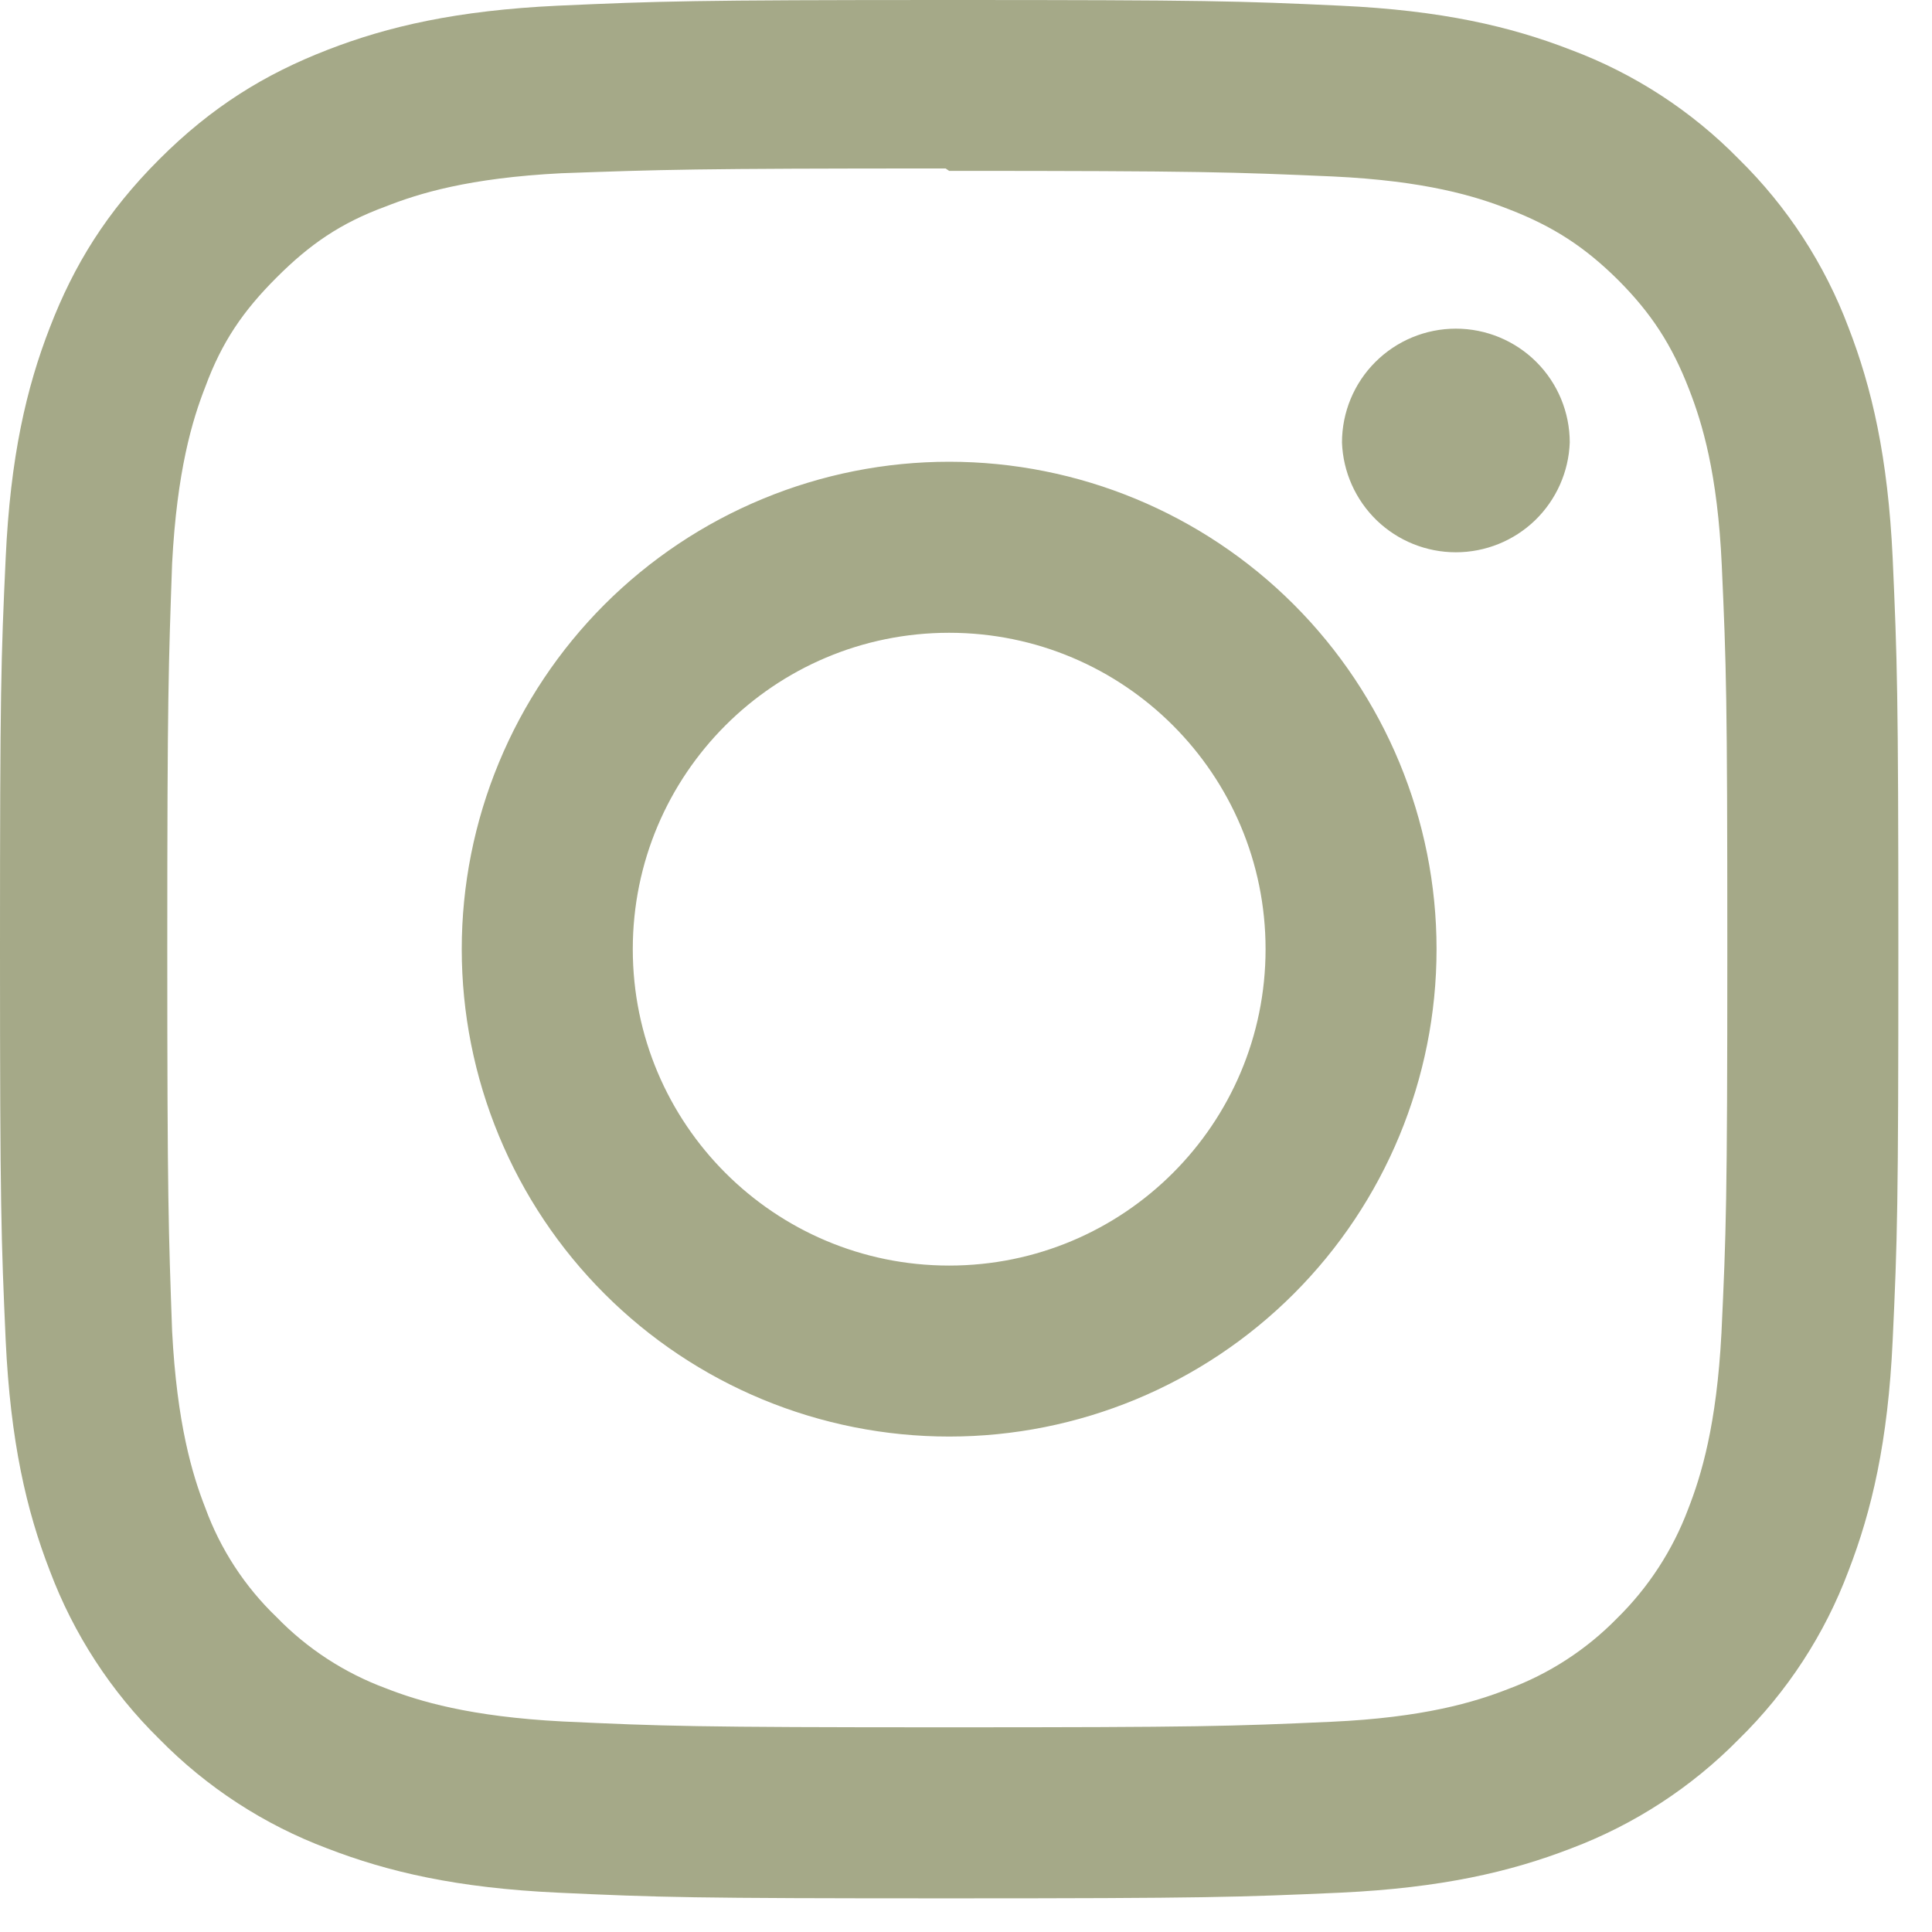<svg width="36" height="36" viewBox="0 0 36 36" fill="none" xmlns="http://www.w3.org/2000/svg">
<path d="M17.686 0C12.882 0 12.282 0.022 10.395 0.106C8.512 0.195 7.229 0.491 6.102 0.929C4.939 1.38 3.951 1.985 2.968 2.968C1.985 3.951 1.378 4.937 0.929 6.102C0.491 7.229 0.193 8.512 0.106 10.395C0.018 12.282 0 12.882 0 17.686C0 22.491 0.022 23.091 0.106 24.978C0.195 26.86 0.491 28.143 0.929 29.271C1.373 30.451 2.069 31.521 2.968 32.404C3.852 33.305 4.921 34.001 6.102 34.444C7.231 34.88 8.513 35.18 10.395 35.267C12.282 35.355 12.882 35.373 17.686 35.373C22.491 35.373 23.091 35.351 24.978 35.267C26.86 35.178 28.143 34.88 29.271 34.444C30.451 34 31.52 33.304 32.404 32.404C33.305 31.521 34.001 30.452 34.444 29.271C34.88 28.143 35.18 26.86 35.267 24.978C35.355 23.091 35.373 22.491 35.373 17.686C35.373 12.882 35.351 12.282 35.267 10.395C35.178 8.513 34.88 7.228 34.444 6.102C34 4.922 33.304 3.852 32.404 2.968C31.522 2.067 30.452 1.371 29.271 0.929C28.143 0.491 26.86 0.193 24.978 0.106C23.091 0.018 22.491 0 17.686 0ZM17.686 3.184C22.407 3.184 22.97 3.207 24.835 3.288C26.559 3.369 27.495 3.655 28.117 3.9C28.945 4.22 29.532 4.603 30.154 5.22C30.771 5.839 31.154 6.428 31.474 7.256C31.716 7.878 32.005 8.814 32.083 10.538C32.167 12.404 32.186 12.964 32.186 17.686C32.186 22.409 32.164 22.97 32.077 24.835C31.987 26.559 31.7 27.495 31.457 28.117C31.169 28.884 30.717 29.58 30.132 30.154C29.56 30.739 28.865 31.19 28.098 31.474C27.479 31.716 26.528 32.005 24.804 32.083C22.926 32.167 22.373 32.186 17.642 32.186C12.91 32.186 12.357 32.164 10.481 32.077C8.755 31.987 7.804 31.7 7.185 31.457C6.417 31.172 5.723 30.72 5.153 30.132C4.561 29.564 4.107 28.868 3.826 28.098C3.583 27.479 3.297 26.528 3.207 24.804C3.141 22.947 3.117 22.373 3.117 17.664C3.117 12.954 3.141 12.379 3.207 10.5C3.297 8.775 3.583 7.826 3.826 7.207C4.136 6.367 4.532 5.792 5.153 5.172C5.77 4.554 6.346 4.156 7.185 3.848C7.804 3.604 8.734 3.316 10.459 3.228C12.338 3.161 12.89 3.139 17.62 3.139L17.686 3.184ZM17.686 8.604C16.494 8.604 15.313 8.839 14.211 9.296C13.109 9.752 12.108 10.421 11.264 11.264C10.421 12.108 9.752 13.109 9.296 14.211C8.839 15.313 8.604 16.494 8.604 17.686C8.604 18.879 8.839 20.06 9.296 21.162C9.752 22.264 10.421 23.265 11.264 24.108C12.108 24.952 13.109 25.621 14.211 26.077C15.313 26.533 16.494 26.768 17.686 26.768C20.095 26.768 22.405 25.811 24.108 24.108C25.811 22.405 26.768 20.095 26.768 17.686C26.768 15.278 25.811 12.968 24.108 11.264C22.405 9.561 20.095 8.604 17.686 8.604ZM17.686 23.582C14.429 23.582 11.791 20.944 11.791 17.686C11.791 14.429 14.429 11.791 17.686 11.791C20.944 11.791 23.582 14.429 23.582 17.686C23.582 20.944 20.944 23.582 17.686 23.582ZM29.25 8.246C29.23 8.795 28.997 9.315 28.602 9.697C28.206 10.078 27.677 10.291 27.128 10.291C26.578 10.291 26.05 10.078 25.654 9.697C25.259 9.315 25.026 8.795 25.006 8.246C25.006 7.683 25.229 7.144 25.627 6.746C26.025 6.348 26.565 6.124 27.128 6.124C27.691 6.124 28.231 6.348 28.629 6.746C29.027 7.144 29.25 7.683 29.25 8.246Z" fill="#A5A988"/>
</svg>

